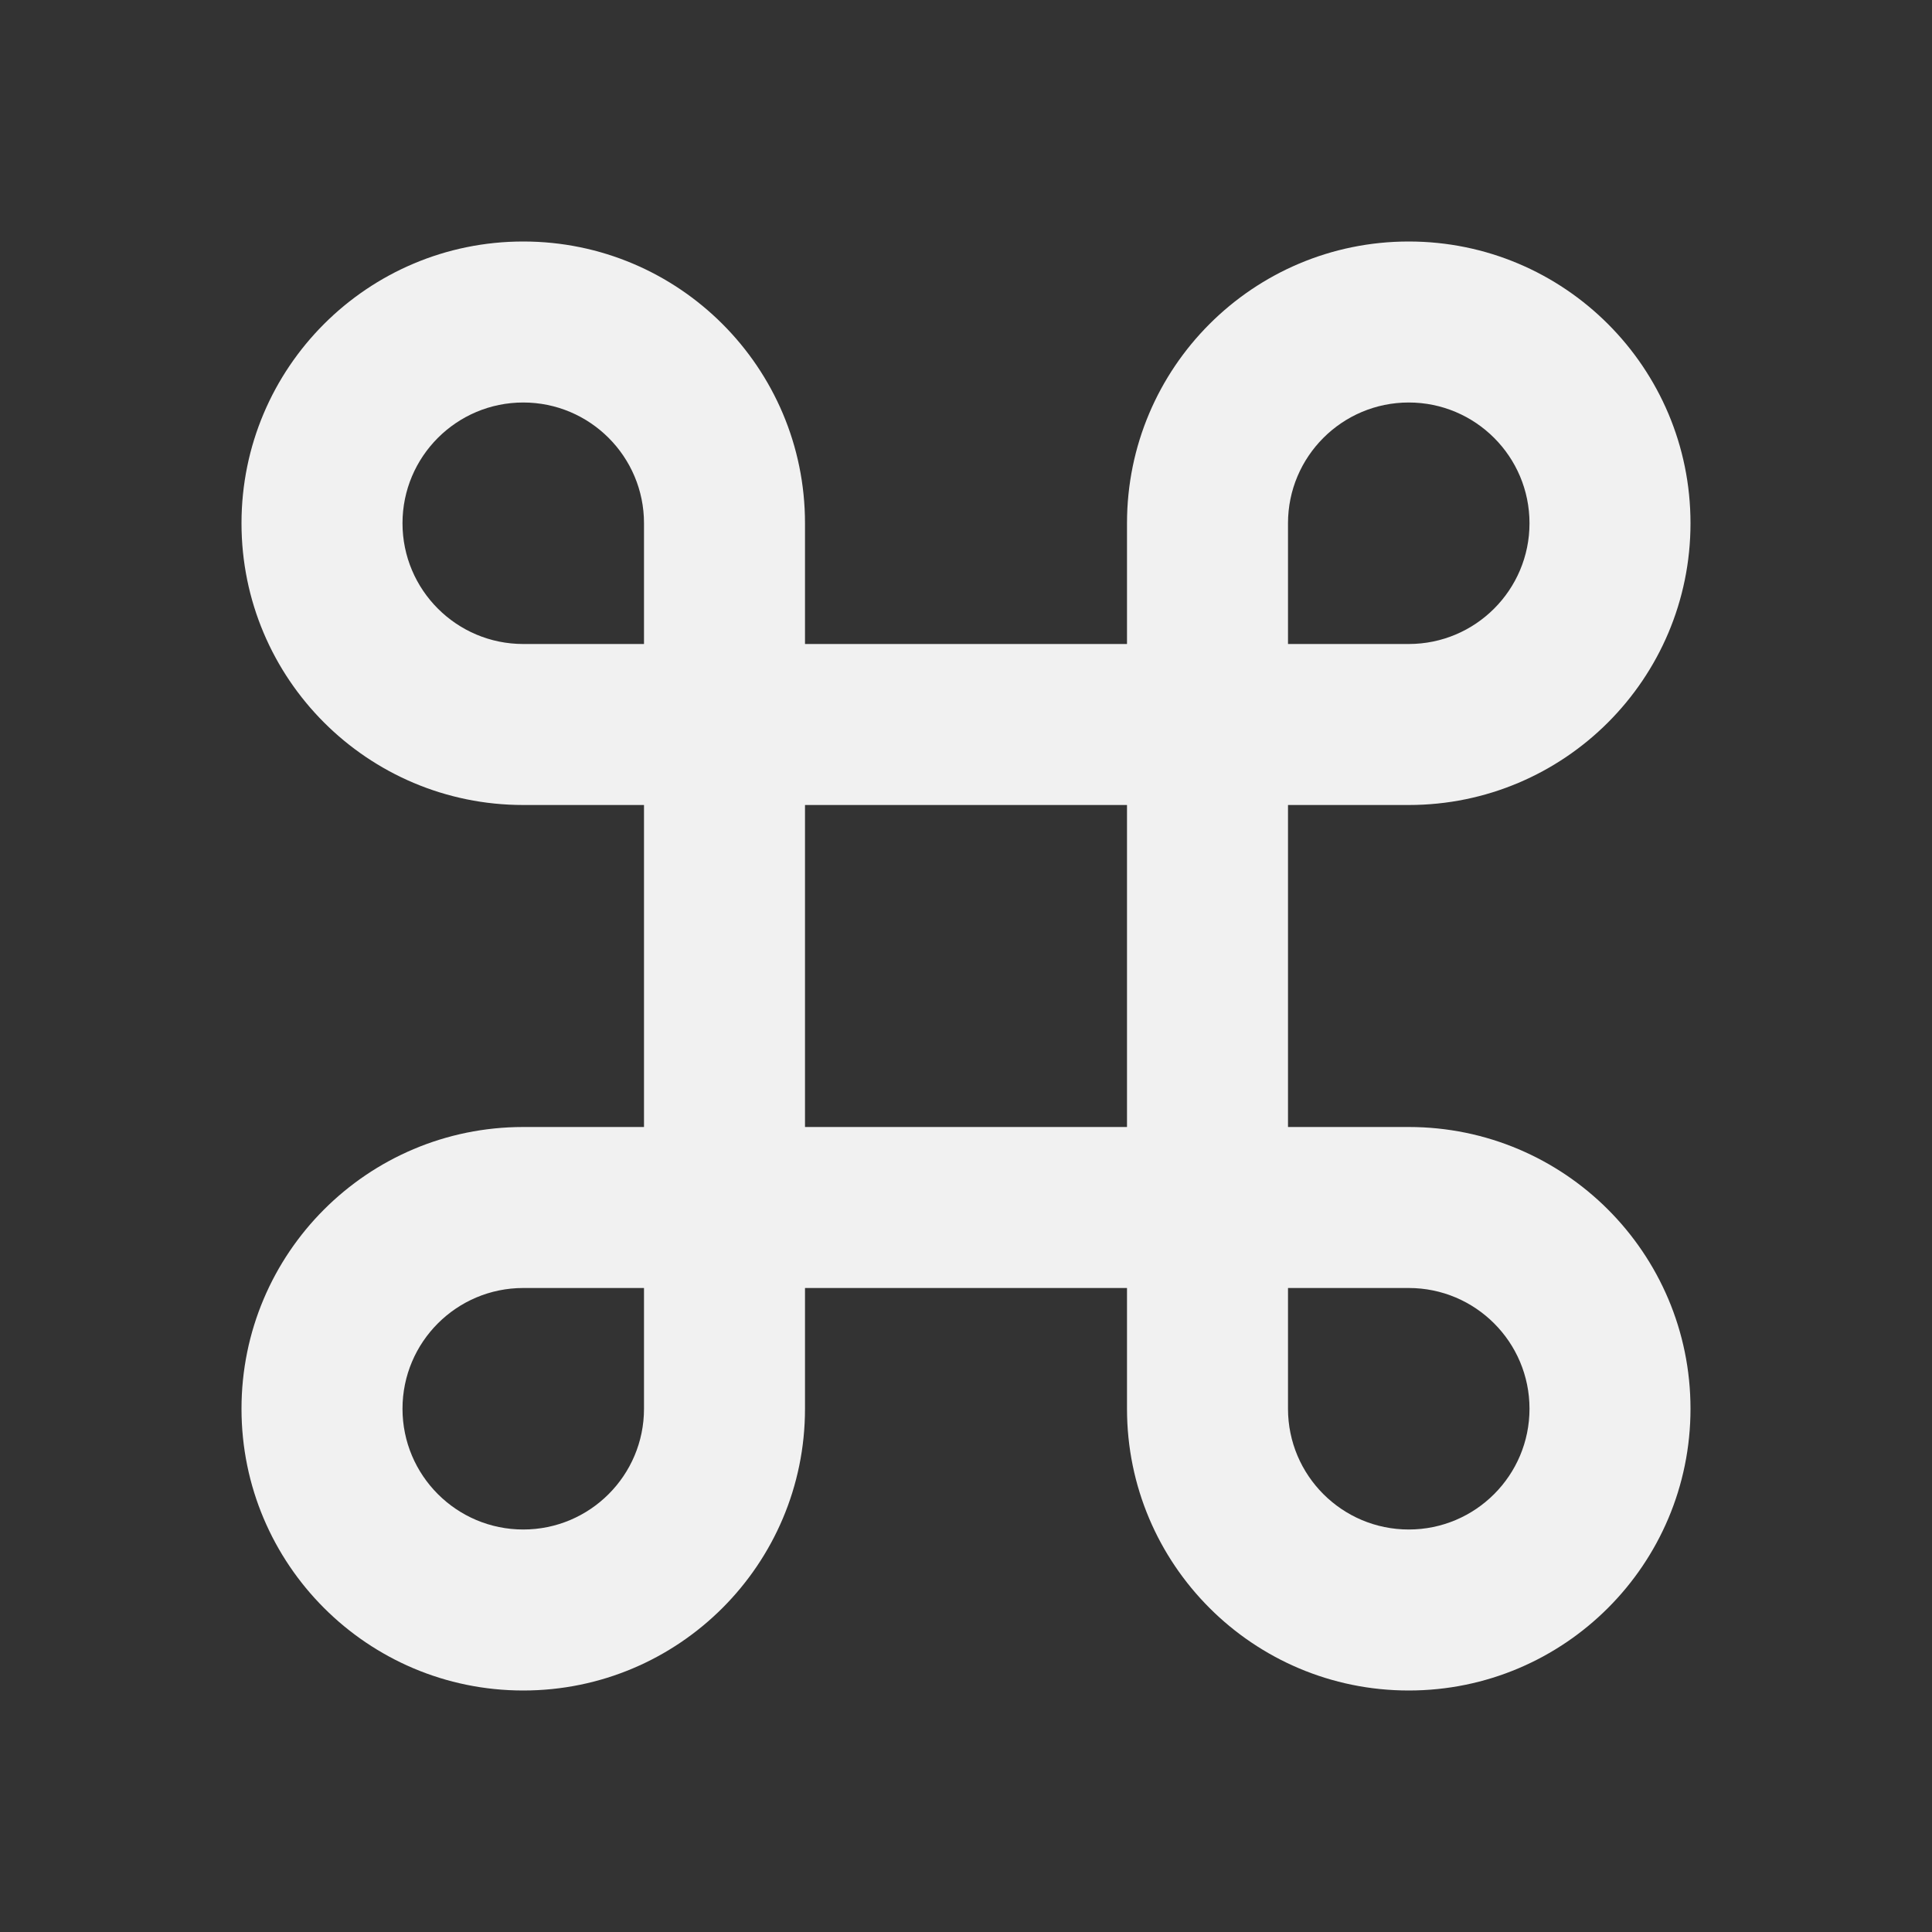 <svg width="24" height="24" viewBox="0 0 24 24" fill="none" xmlns="http://www.w3.org/2000/svg">
<rect x="0" y="0" width="24" height="24" fill="#333333" stroke="none"/>
<path d="M6.5 5C7.328 5 8 5.672 8 6.5V8H6.5C5.672 8 5 7.328 5 6.5C5 5.672 5.672 5 6.5 5ZM10 8V6.5C10 4.567 8.433 3 6.5 3C4.567 3 3 4.567 3 6.5C3 8.433 4.567 10 6.5 10H8V14H6.5C4.567 14 3 15.567 3 17.5C3 19.433 4.567 21 6.5 21C8.433 21 10 19.433 10 17.5V16H14V17.5C14 19.433 15.567 21 17.5 21C19.433 21 21 19.433 21 17.5C21 15.567 19.433 14 17.5 14H16V10H17.5C19.433 10 21 8.433 21 6.5C21 4.567 19.433 3 17.5 3C15.567 3 14 4.567 14 6.5V8H10ZM10 10H14V14H10V10ZM16 8V6.5C16 5.672 16.672 5 17.5 5C18.328 5 19 5.672 19 6.5C19 7.328 18.328 8 17.5 8H16ZM16 16H17.5C18.328 16 19 16.672 19 17.5C19 18.328 18.328 19 17.5 19C16.672 19 16 18.328 16 17.5V16ZM8 16V17.5C8 18.328 7.328 19 6.5 19C5.672 19 5 18.328 5 17.5C5 16.672 5.672 16 6.5 16H8Z" fill="#F1F1F1"/>
</svg>
